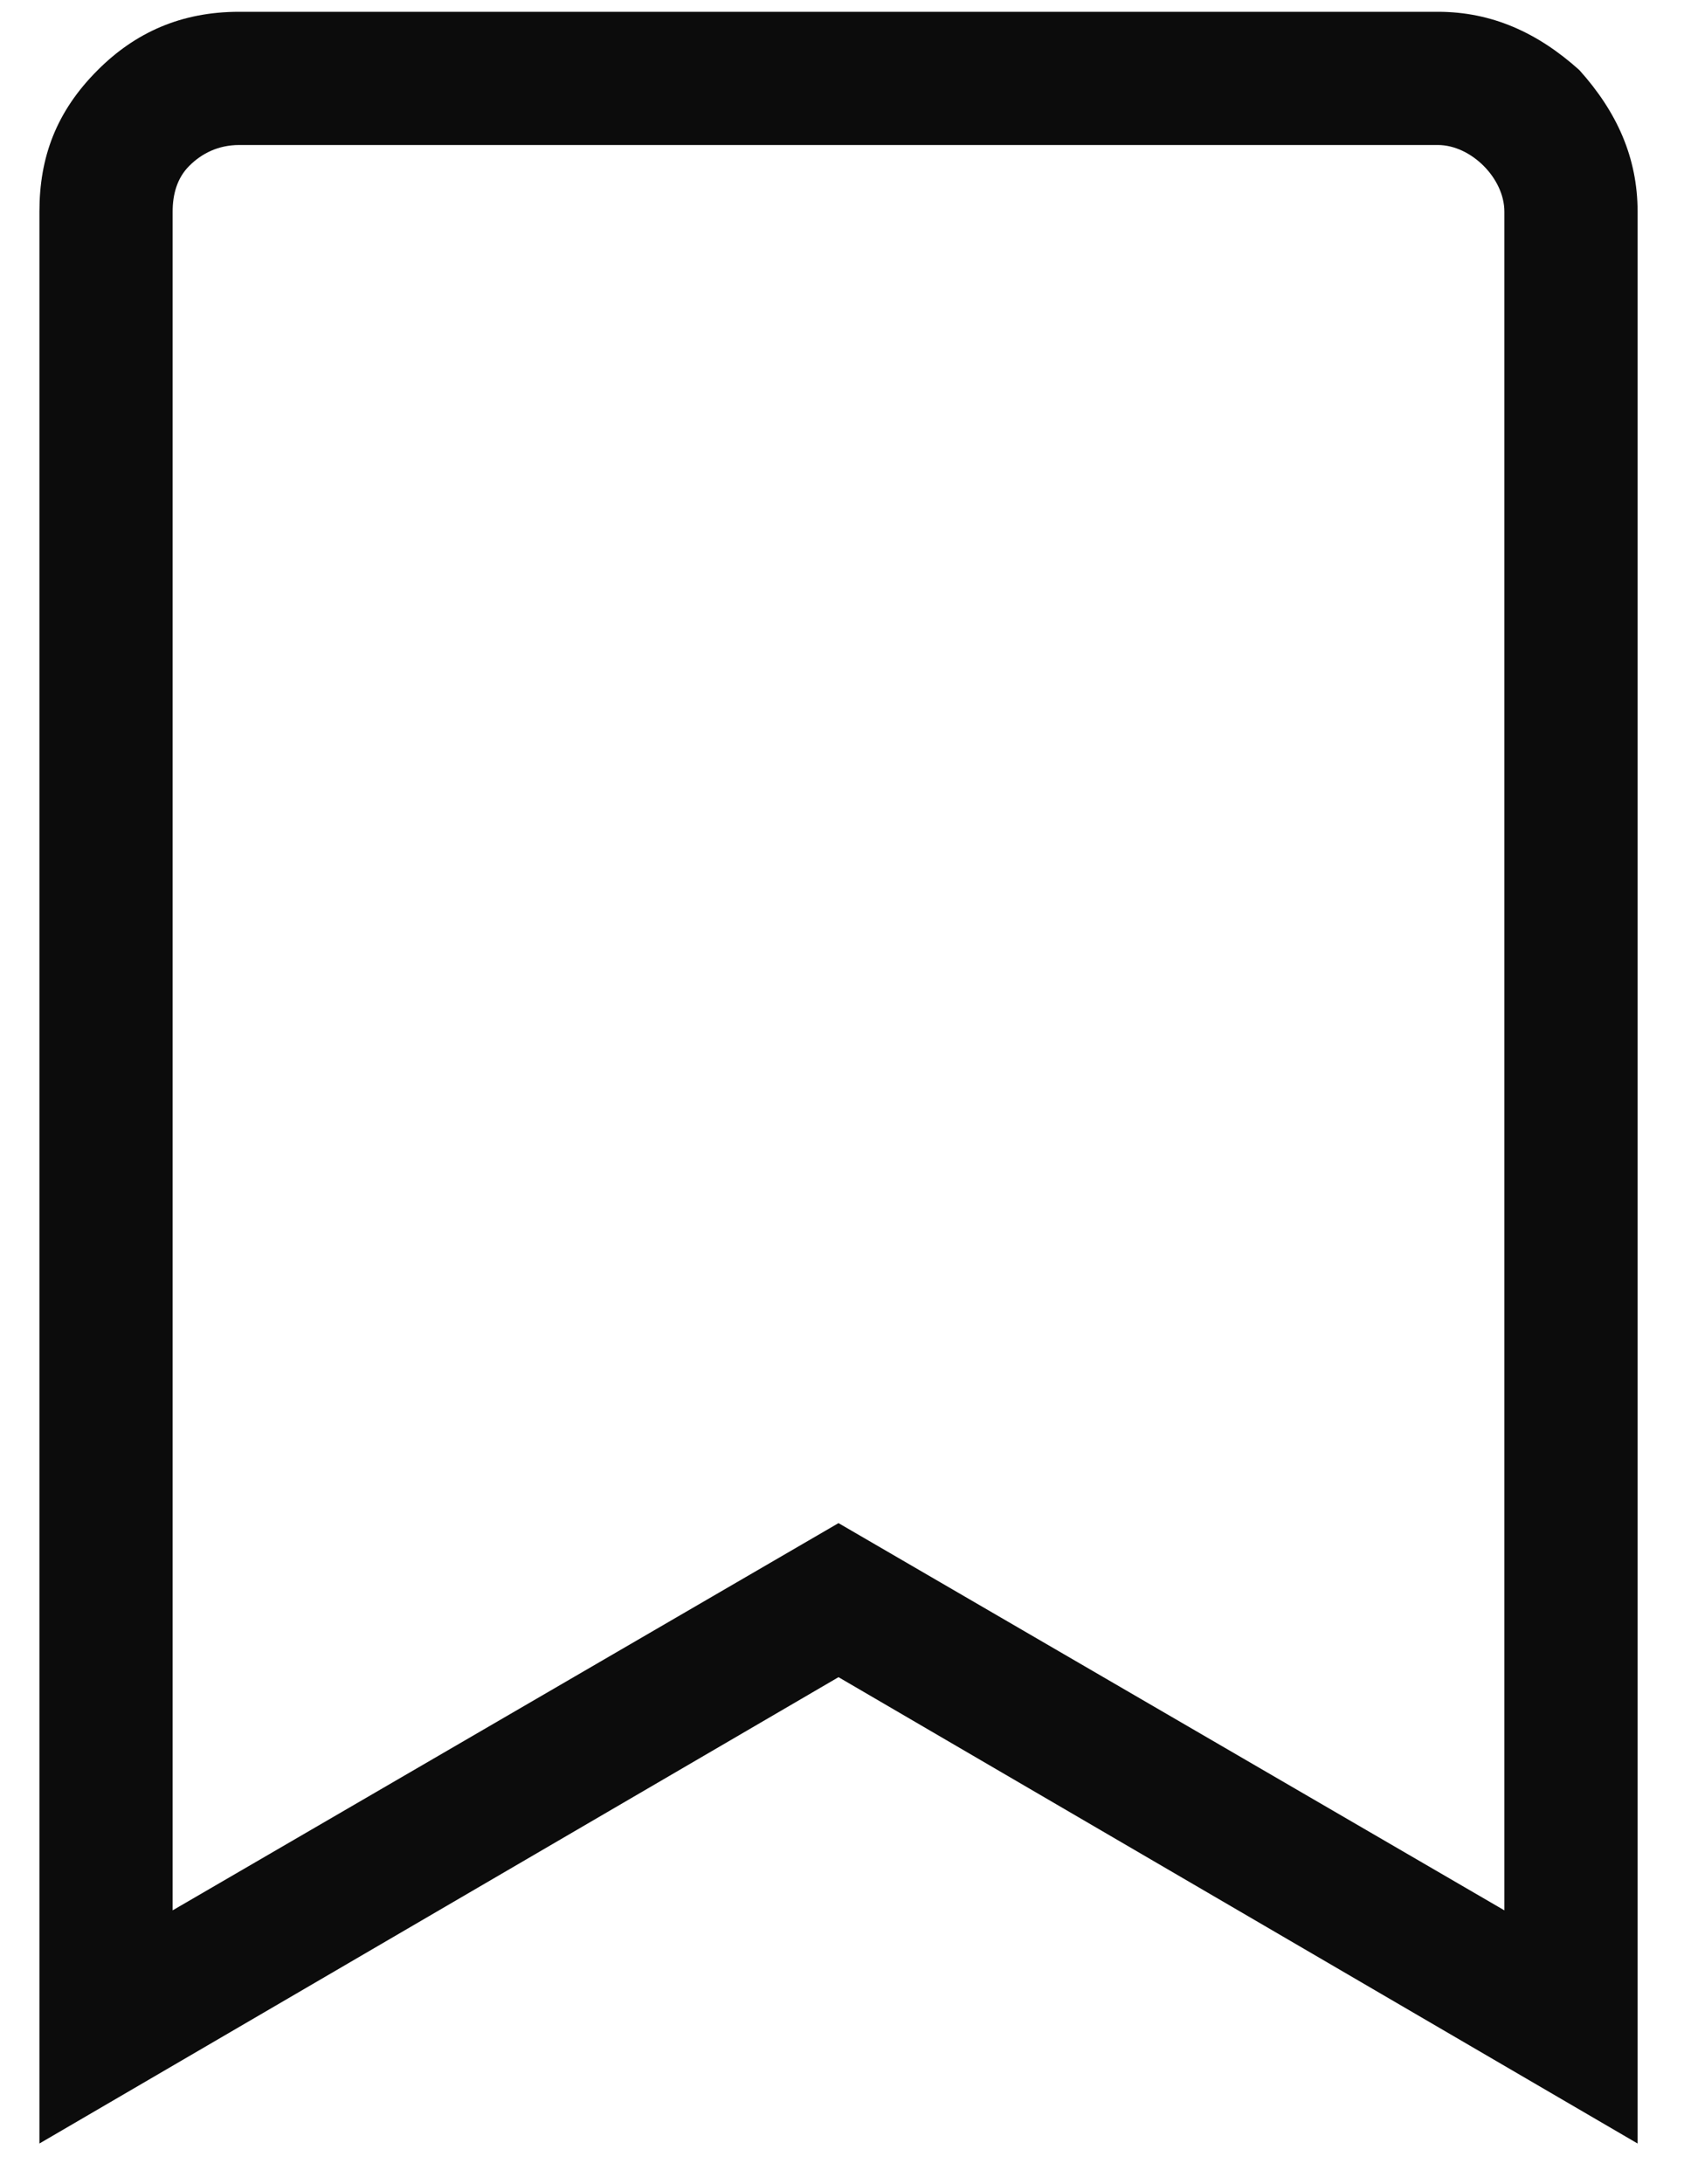 <svg width="27" height="35" viewBox="0 0 27 35" fill="none" xmlns="http://www.w3.org/2000/svg">
<path d="M23.053 0.189C23.92 0.189 24.654 0.523 25.322 1.123C25.922 1.79 26.256 2.524 26.256 3.392V34.354L13.444 26.88L0.632 34.354V3.392C0.632 2.524 0.899 1.79 1.567 1.123C2.167 0.523 2.901 0.189 3.835 0.189H23.053ZM24.12 30.617V3.392C24.12 3.125 23.987 2.858 23.787 2.658C23.587 2.458 23.32 2.324 23.053 2.324H3.835C3.502 2.324 3.235 2.458 3.035 2.658C2.834 2.858 2.768 3.125 2.768 3.392V30.617L13.444 24.411L24.12 30.617Z" fill="#0C0C0C"/>
</svg>
